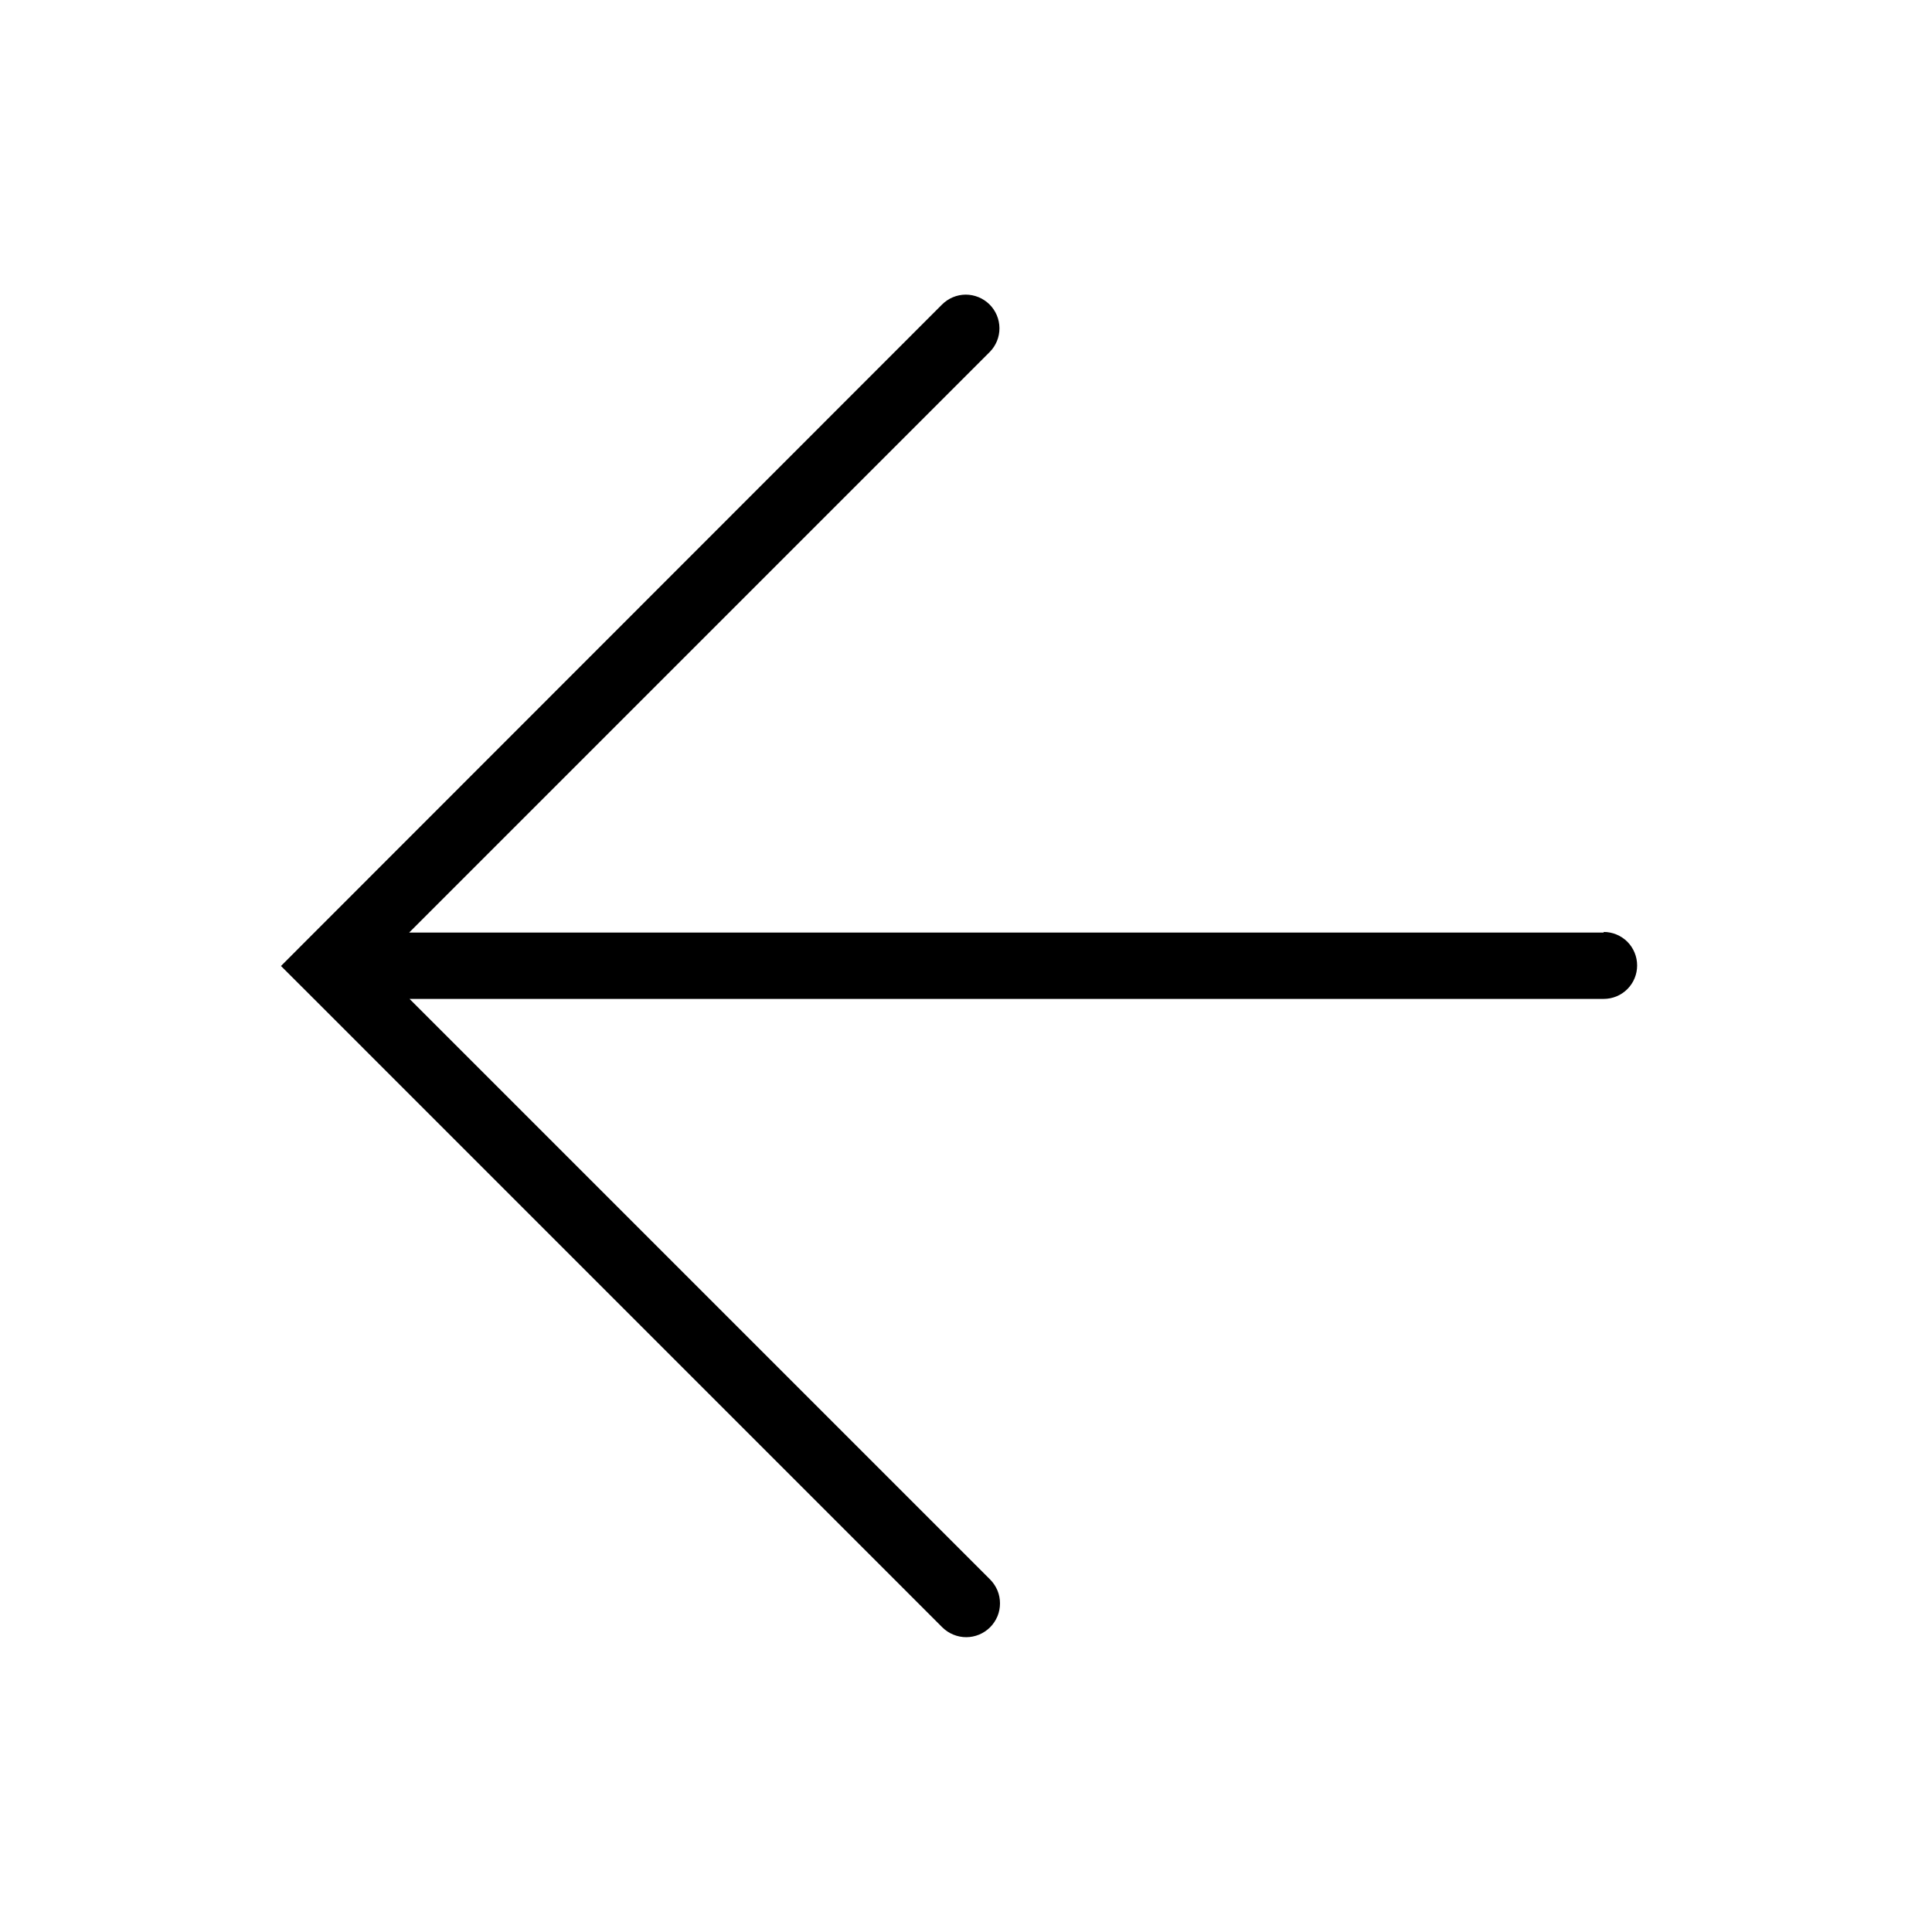 <svg width="32" height="32" viewBox="0 0 32 32" xmlns="http://www.w3.org/2000/svg">
<g>
<g>
<path d="M26.562 15.446H6.777L16.393 5.83C16.497 5.725 16.555 5.583 16.554 5.435C16.553 5.287 16.494 5.146 16.389 5.042C16.284 4.938 16.142 4.88 15.994 4.88C15.846 4.881 15.705 4.941 15.601 5.046L5.046 15.607L4.654 16L5.046 16.391L15.607 26.953C15.659 27.005 15.721 27.046 15.789 27.074C15.857 27.102 15.93 27.117 16.003 27.117C16.077 27.117 16.15 27.102 16.218 27.074C16.285 27.046 16.347 27.005 16.399 26.953C16.451 26.901 16.492 26.839 16.521 26.771C16.549 26.703 16.563 26.63 16.563 26.557C16.563 26.483 16.549 26.41 16.521 26.343C16.492 26.275 16.451 26.213 16.399 26.161L6.783 16.545H26.562C26.709 16.545 26.85 16.487 26.954 16.383C27.058 16.279 27.116 16.138 27.116 15.991C27.116 15.844 27.058 15.703 26.954 15.598C26.85 15.495 26.709 15.436 26.562 15.436V15.446Z"/>
</g>
</g>
</svg>
